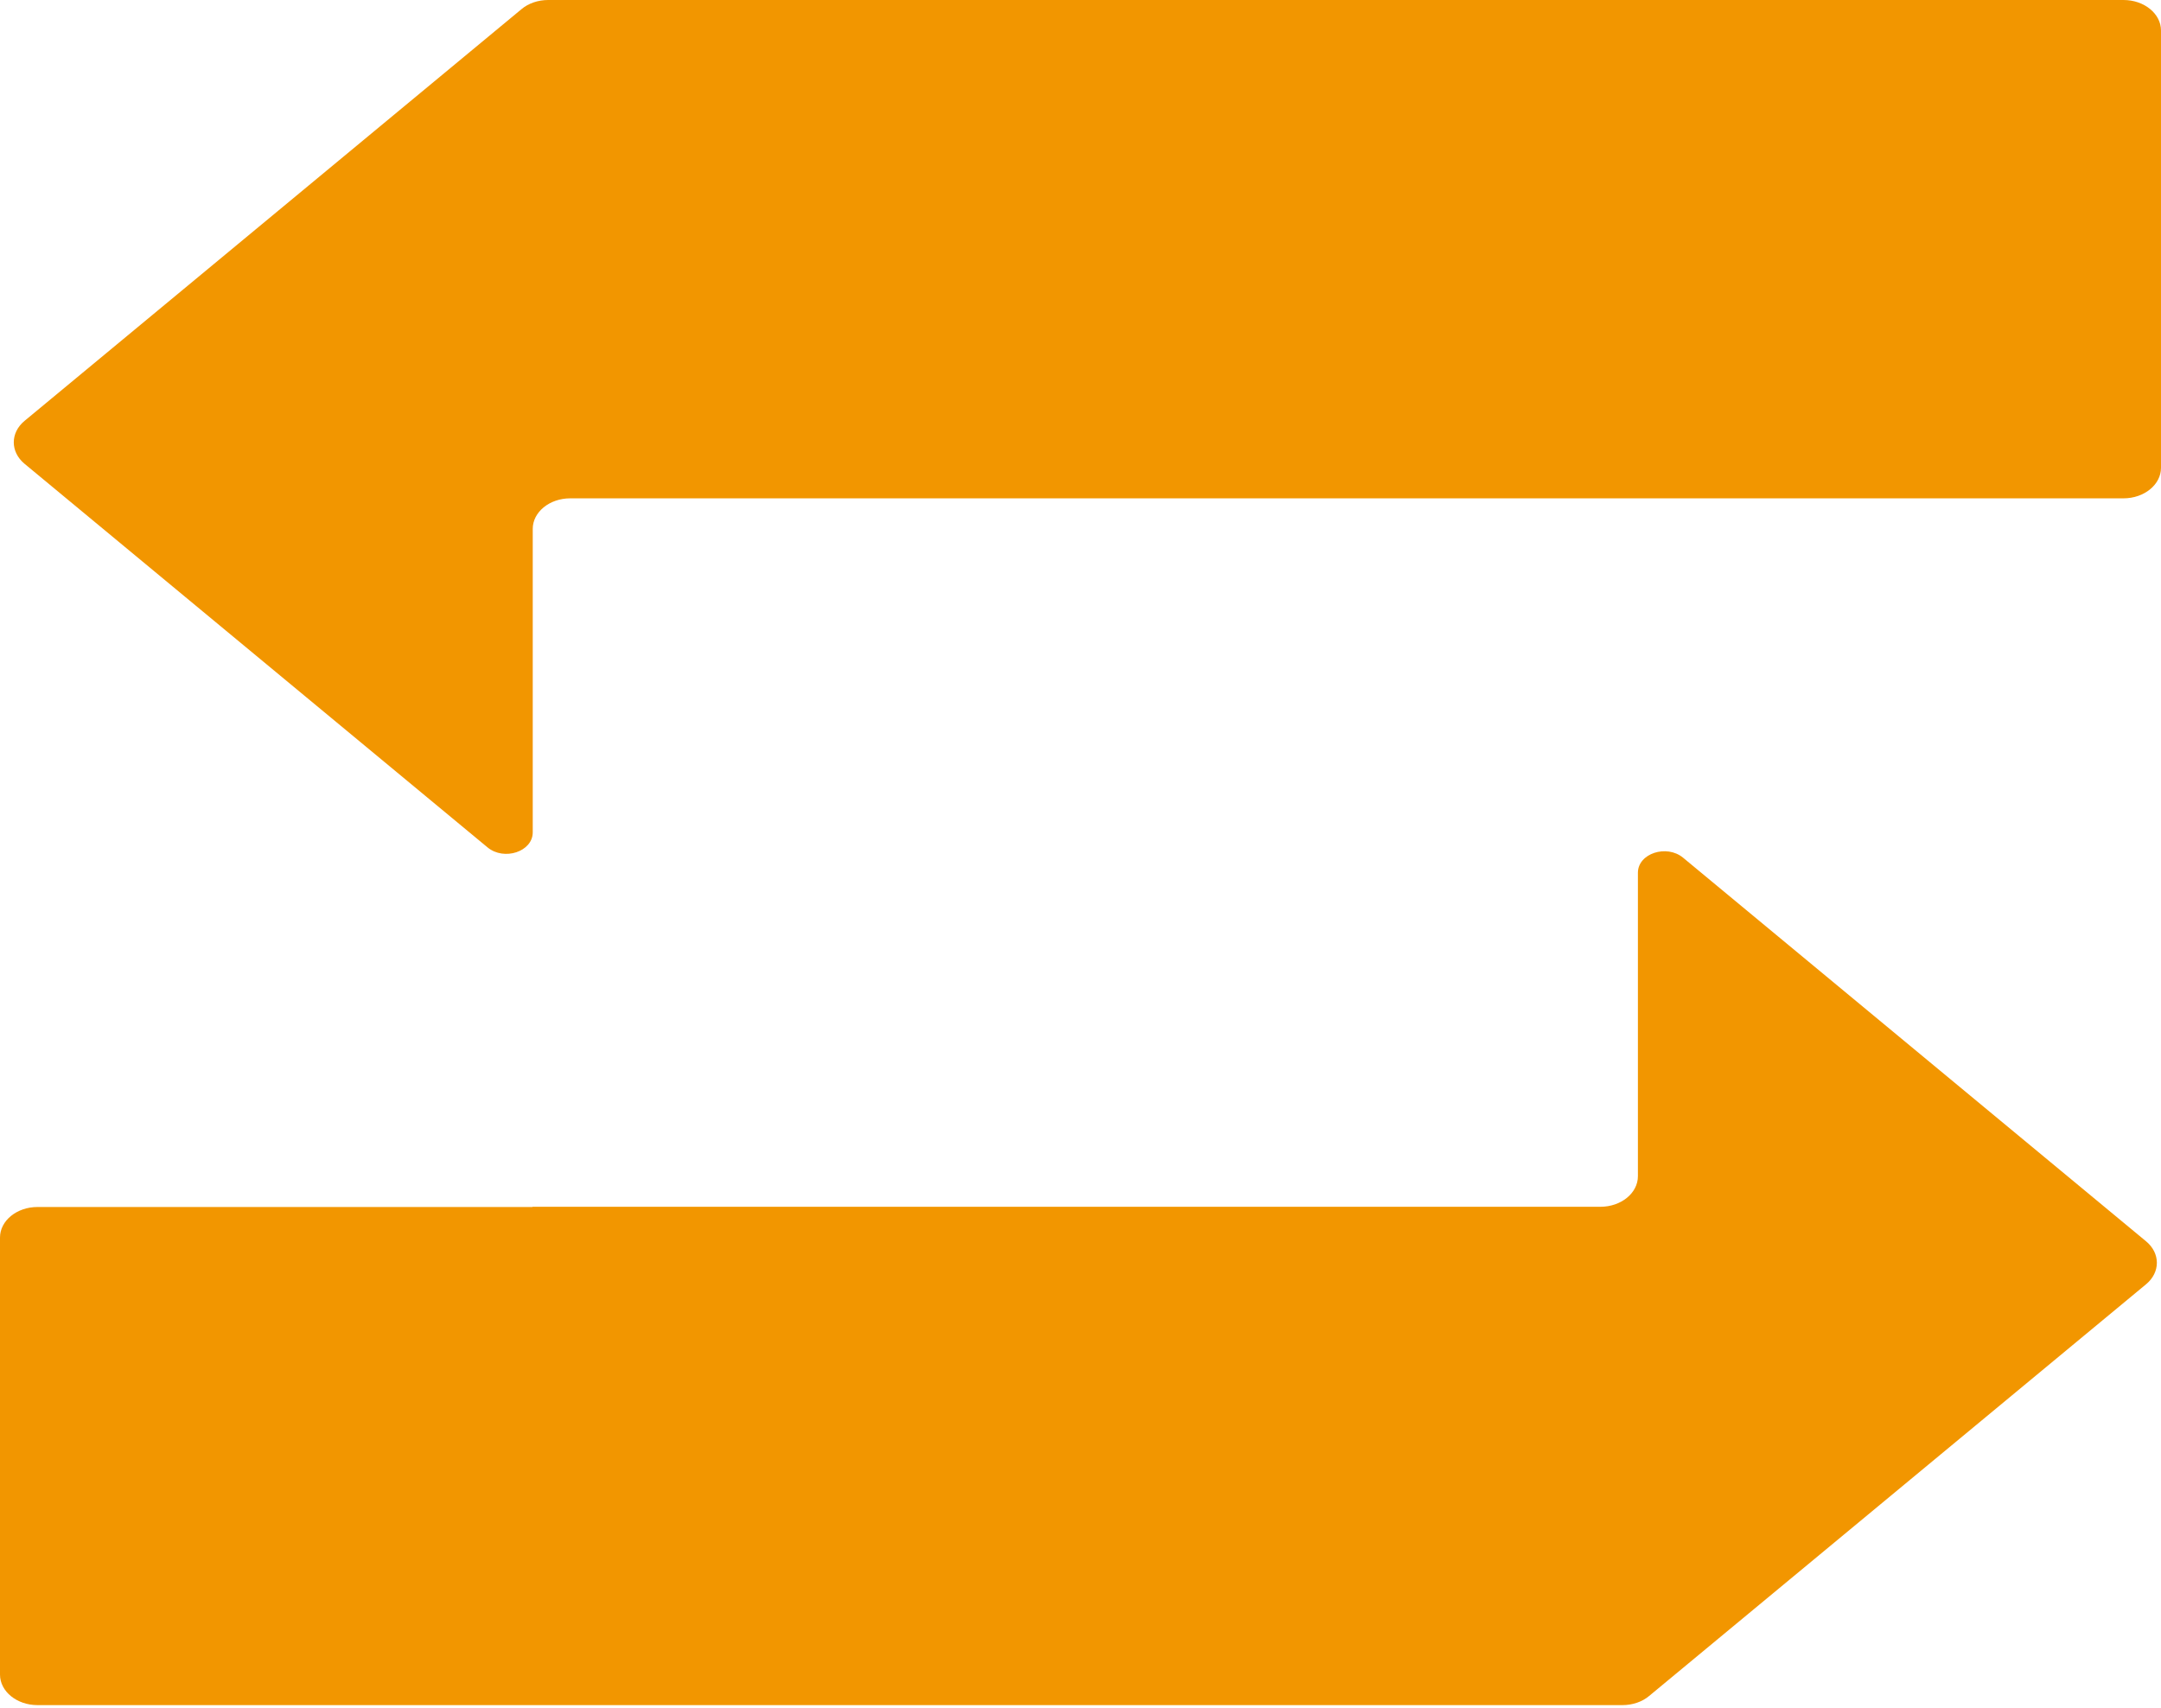 <svg width="358" height="283" viewBox="0 0 358 283"
    xmlns="http://www.w3.org/2000/svg">
    <path
        d="M351.745 0H90.812C89.123 0 87.525 0.558 86.384 1.525L4.063 69.729C1.689 71.7 1.689 74.861 4.063 76.832L80.768 140.387C83.507 142.655 88.256 141.093 88.256 137.895V87.616C88.256 84.827 91.041 82.559 94.465 82.559H351.79C355.215 82.559 358 80.29 358 77.501V5.058C358 2.268 355.215 0 351.79 0H351.745Z"
        fill="#F29600" />
    <path
        d="M88.21 199.963H6.209C2.785 199.963 0 202.232 0 205.021V277.427C0 280.216 2.785 282.485 6.209 282.485H268.785C270.475 282.485 272.073 281.927 273.214 280.96L355.534 212.756C357.909 210.785 357.909 207.624 355.534 205.653L278.83 142.098C276.091 139.829 271.342 141.391 271.342 144.589V194.868C271.342 197.657 268.557 199.926 265.133 199.926H88.21V199.963Z"
        fill="#F29600" />
</svg>
    